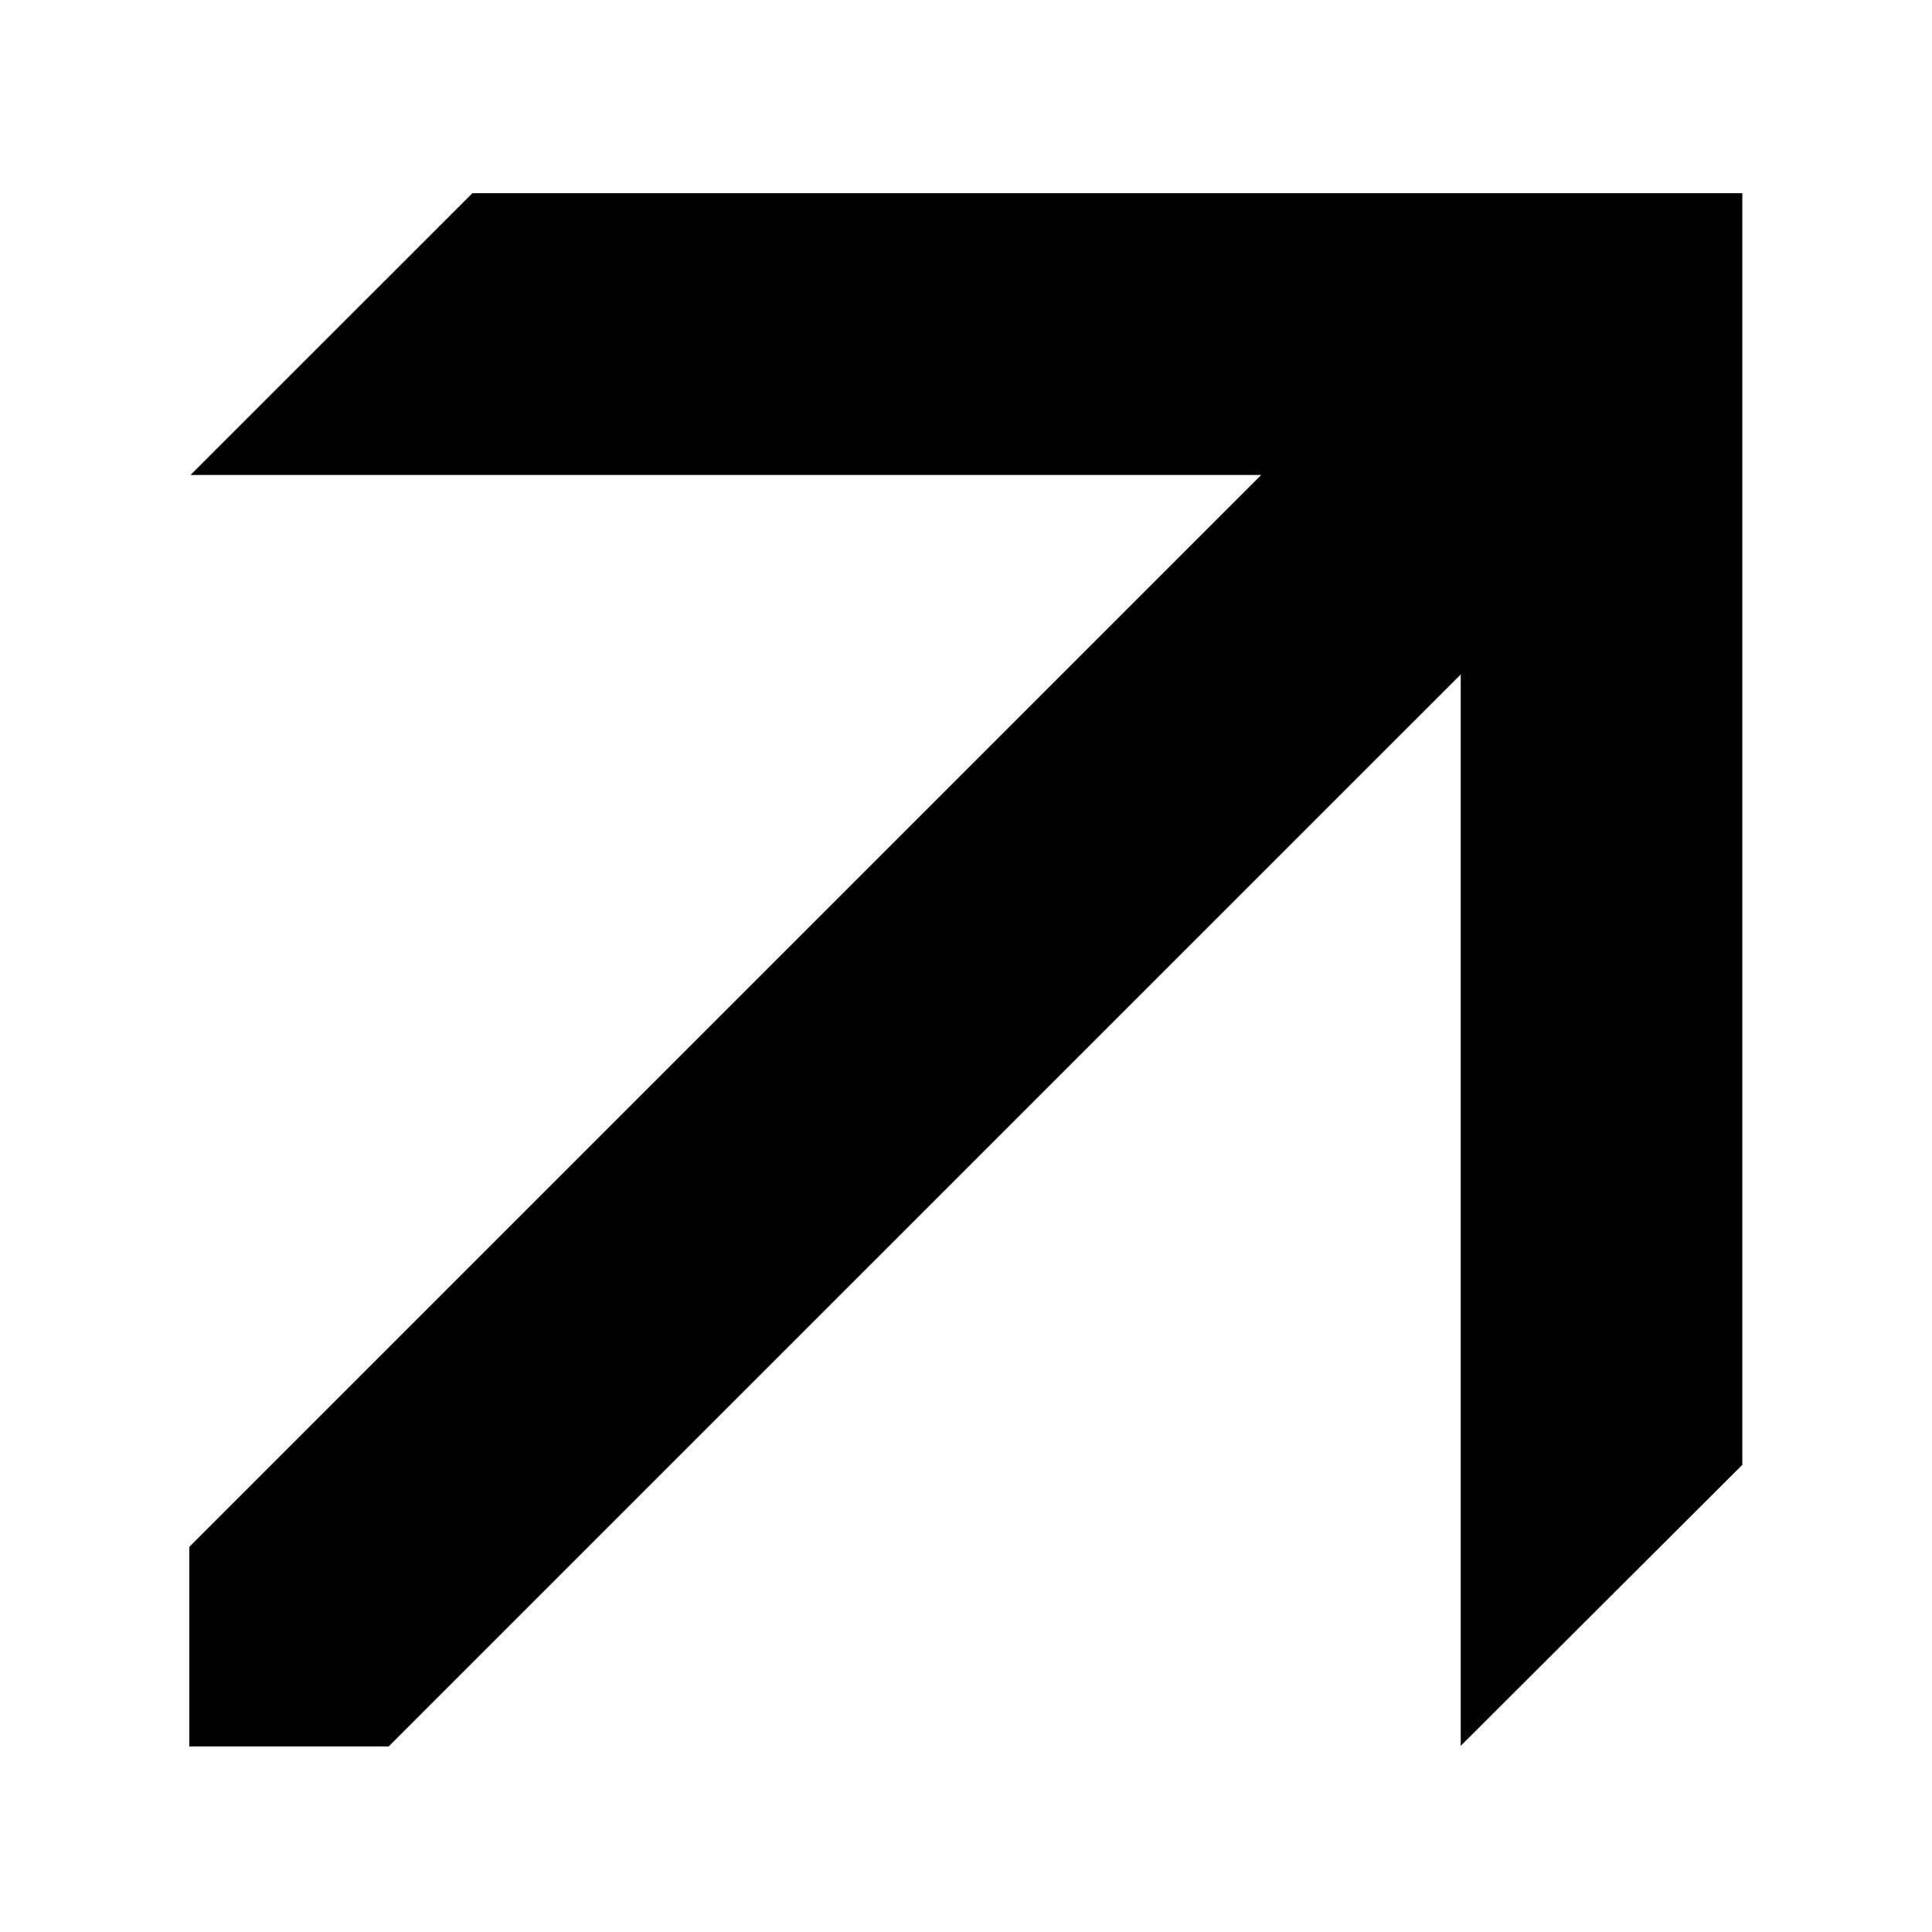 <svg xmlns="http://www.w3.org/2000/svg" xmlns:xlink="http://www.w3.org/1999/xlink" width="500" zoomAndPan="magnify" viewBox="0 0 375 375" height="500" preserveAspectRatio="xMidYMid meet" version="1.0"><defs><clipPath id="337ba8b90f"><path d="M 0 0 L 375 0 L 375 375 L 0 375 Z M 0 0 " clip-rule="nonzero"/></clipPath><clipPath id="13450bdc9b"><rect x="0" width="375" y="0" height="375"/></clipPath><clipPath id="6989e54aea"><path d="M 36.68 37.5 L 338.18 37.5 L 338.18 339 L 36.68 339 Z M 36.68 37.5 " clip-rule="nonzero"/></clipPath></defs><rect x="-37.5" width="450" fill="#ffffff" y="-37.5" height="450" fill-opacity="1"/><rect x="-37.5" width="450" fill="#ffffff" y="-37.5" height="450" fill-opacity="1"/><g transform="matrix(1, 0, 0, 1, 0, 0)"><g clip-path="url(#13450bdc9b)"><g clip-path="url(#337ba8b90f)"><rect x="-82.5" width="540" fill="#ffffff" height="540" y="-82.5" fill-opacity="1"/></g></g></g><g clip-path="url(#6989e54aea)"><path fill="#000000" d="M 283.527 37.461 L 91.727 37.461 L 36.977 92.191 L 244.805 92.191 L 36.738 300.258 L 36.738 338.98 L 75.441 338.98 L 283.527 130.914 L 283.527 338.859 L 338.258 284.25 L 338.258 37.461 Z M 283.527 37.461 " fill-opacity="1" fill-rule="nonzero"/></g></svg>